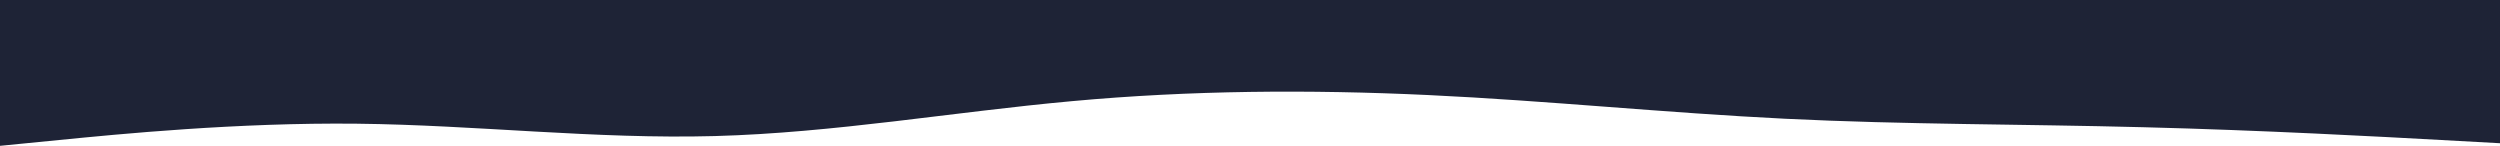 <svg width="1920" height="112" viewBox="0 0 1920 112" fill="none" xmlns="http://www.w3.org/2000/svg">
<path d="M0 112L45.689 107.5C91.2 103 182.578 94 274.133 95C365.689 96 457.422 107 548.978 104.5C640.533 102 731.911 86 823.111 77.7C914.311 69.3 1005.69 68.7 1096.89 73C1188.09 77.3 1279.47 86.7 1371.02 91.2C1462.58 95.7 1554.31 95.3 1645.87 97.7C1737.42 100 1828.8 105 1874.31 107.5L1920 110V0H1874.31C1828.8 0 1737.42 0 1645.87 0C1554.31 0 1462.58 0 1371.02 0C1279.47 0 1188.09 0 1096.89 0C1005.69 0 914.311 0 823.111 0C731.911 0 640.533 0 548.978 0C457.422 0 365.689 0 274.133 0C182.578 0 91.2 0 45.689 0H0V112Z" fill="#1E2336"/>
</svg>
